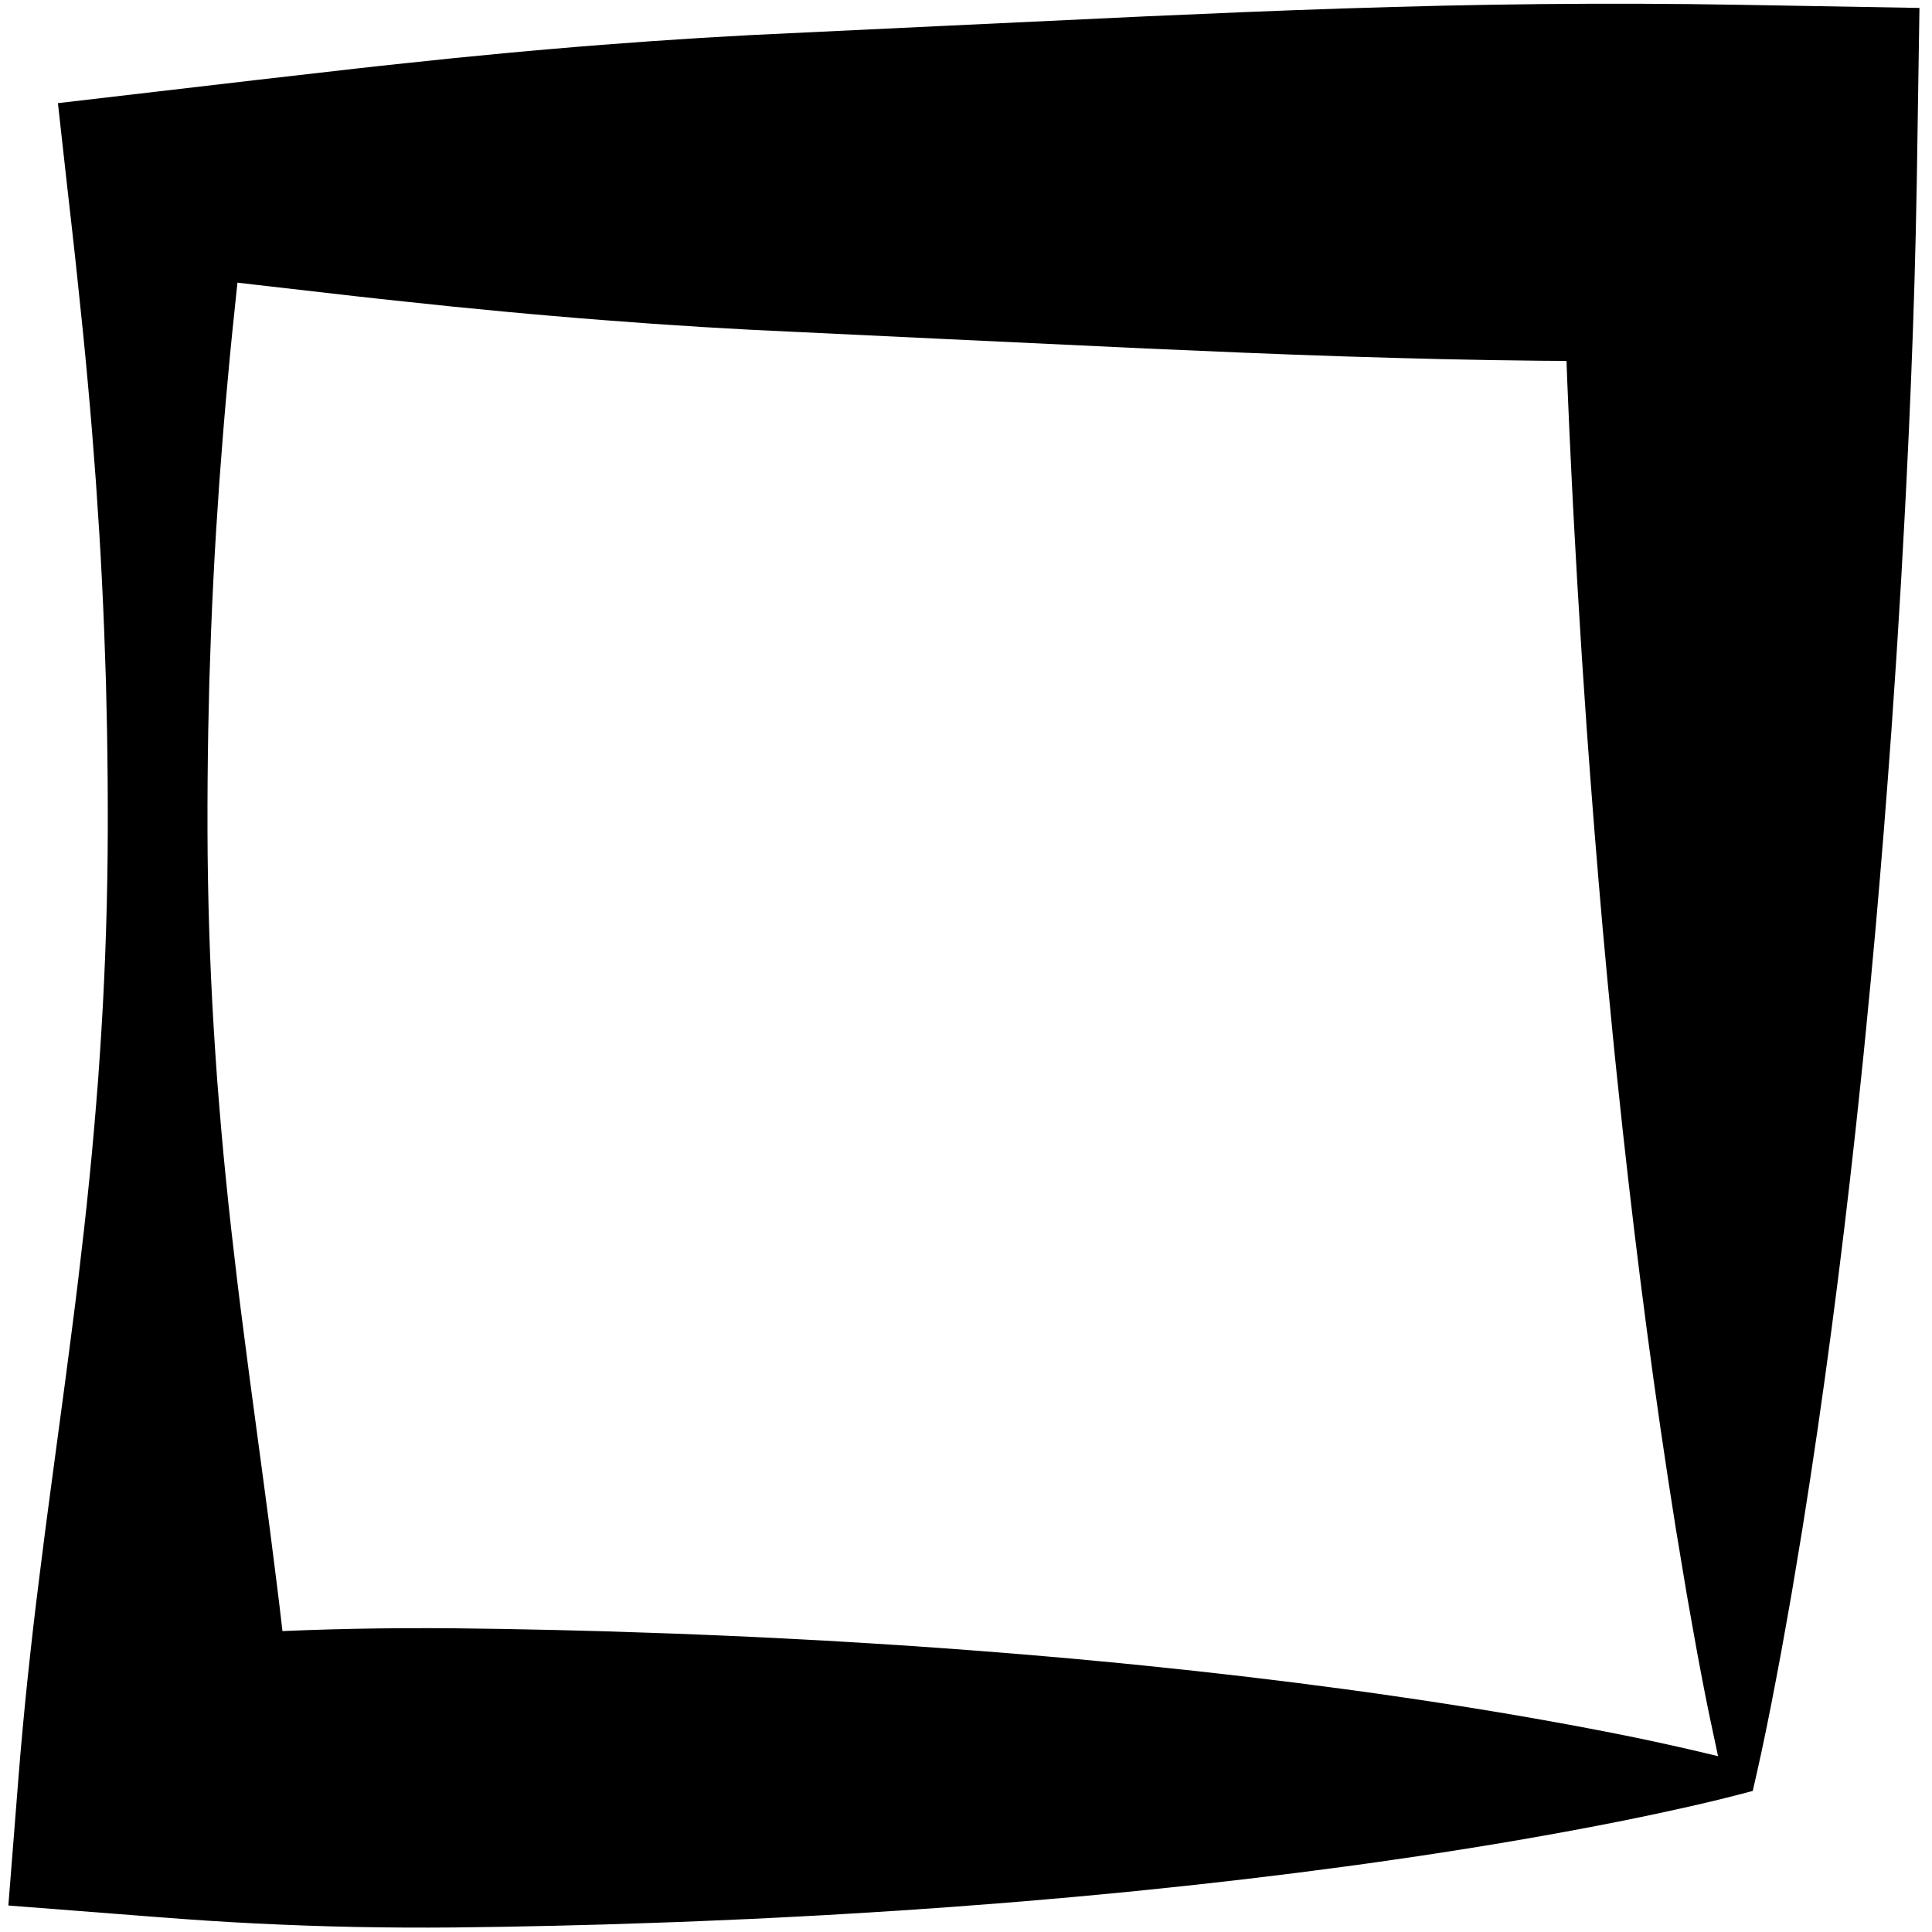 <?xml version="1.0" standalone="no"?>
<!DOCTYPE svg PUBLIC "-//W3C//DTD SVG 1.1//EN" "http://www.w3.org/Graphics/SVG/1.1/DTD/svg11.dtd">
<svg version="1.1" id="Layer_1" xmlns="http://www.w3.org/2000/svg" xmlns:xlink="http://www.w3.org/1999/xlink" x="0px" y="0px"
	 width="576px" height="576px" viewBox="0 0 576 576" enable-background="new 0 0 576 576" xml:space="preserve">
<g>
	<path d="M518.5,535.005c-9.823,2.571-19.646,4.696-29.469,6.759c-9.823,2.03-19.646,3.887-29.47,5.63
		c-9.823,1.755-19.646,3.36-29.469,4.882c-4.912,0.754-9.823,1.506-14.734,2.199c-4.912,0.726-9.823,1.396-14.735,2.06
		c-19.646,2.654-39.292,4.949-58.938,6.941c-4.912,0.524-9.823,0.97-14.735,1.438c-4.911,0.479-9.822,0.916-14.734,1.329
		c-9.823,0.878-19.646,1.615-29.469,2.357l-14.735,1.021l-14.734,0.912c-4.912,0.314-9.823,0.578-14.735,0.826
		c-4.911,0.245-9.823,0.537-14.734,0.745c-9.823,0.432-19.646,0.875-29.469,1.184c-9.823,0.361-19.646,0.641-29.469,0.863
		c-9.823,0.219-19.646,0.4-29.469,0.497c-9.823,0.089-19.646,0.04-29.469-0.153c-9.823-0.193-19.646-0.544-29.469-1.032
		c-9.823-0.471-19.646-1.146-29.469-1.907l-44.507-3.452l3.006-38.05c0.783-9.91,1.704-19.819,2.741-29.729
		c1.054-9.909,2.17-19.819,3.441-29.729l1.882-14.864l1.977-14.864l3.989-29.729c1.273-9.91,2.613-19.819,3.797-29.729
		c1.187-9.91,2.323-19.819,3.3-29.729c1.021-9.909,1.846-19.819,2.622-29.729c0.705-9.91,1.352-19.82,1.793-29.729
		c0.463-9.91,0.769-19.82,0.942-29.729c0.183-9.91,0.184-19.819,0.115-29.729c-0.015-4.955-0.125-9.91-0.183-14.864l-0.335-14.865
		c-0.311-9.91-0.666-19.819-1.18-29.729c-0.475-9.91-1.117-19.819-1.809-29.729c-0.725-9.91-1.516-19.82-2.435-29.729
		c-0.882-9.91-1.91-19.819-2.967-29.729c-1.008-9.91-2.192-19.82-3.292-29.729L17.267,30.75l29.727-3.468l29.469-3.438l29.469-3.376
		c9.823-1.121,19.646-2.104,29.469-3.149c9.823-0.971,19.646-1.923,29.469-2.75c9.823-0.859,19.646-1.603,29.469-2.304l14.735-0.968
		l14.734-0.837l58.938-2.812l58.938-2.778l29.469-1.263c9.823-0.417,19.646-0.751,29.469-1.089
		c9.823-0.316,19.646-0.587,29.47-0.822c9.823-0.23,19.646-0.374,29.469-0.48c19.646-0.187,39.292-0.133,58.938,0.21l53.762,0.937
		l-0.801,52.023c-0.153,9.91-0.407,19.82-0.683,29.729c-0.298,9.91-0.639,19.819-1.043,29.729c-0.403,9.91-0.845,19.82-1.35,29.729
		c-0.472,9.91-1.074,19.819-1.606,29.729c-0.623,9.91-1.176,19.82-1.872,29.729l-1.012,14.865l-1.101,14.864
		c-0.74,9.91-1.545,19.82-2.378,29.729l-1.283,14.865l-1.373,14.865l-1.439,14.864c-0.478,4.955-0.984,9.91-1.511,14.865
		c-1.02,9.909-2.121,19.819-3.251,29.729c-2.274,19.82-4.769,39.64-7.524,59.459c-1.381,9.909-2.81,19.819-4.334,29.729
		l-2.325,14.864l-2.472,14.864c-0.798,4.955-1.72,9.91-2.59,14.865c-0.858,4.955-1.793,9.909-2.737,14.864
		c-1.878,9.91-3.857,19.819-6.127,29.729l-0.89,3.888L518.5,535.005z M512.216,523.582c-1.686-7.76-3.323-15.497-4.793-23.257
		c-0.944-4.955-1.879-9.909-2.737-14.864c-0.87-4.955-1.792-9.91-2.59-14.865l-2.472-14.864l-2.325-14.864
		c-1.524-9.91-2.953-19.82-4.334-29.729c-2.756-19.819-5.25-39.639-7.524-59.459c-1.13-9.909-2.231-19.819-3.251-29.729
		c-0.526-4.955-1.033-9.91-1.511-14.865l-1.439-14.864l-1.373-14.865l-1.283-14.865c-0.833-9.91-1.638-19.819-2.378-29.729
		l-1.101-14.864l-1.012-14.865c-0.696-9.91-1.249-19.819-1.872-29.729c-0.532-9.91-1.135-19.819-1.606-29.729
		c-0.505-9.91-0.946-19.82-1.35-29.729c-0.404-9.91-0.745-19.819-1.043-29.729c-0.275-9.91-0.529-19.82-0.683-29.729l52.961,52.96
		c-19.646,0.343-39.292,0.396-58.938,0.21c-9.823-0.106-19.646-0.25-29.469-0.48c-9.823-0.235-19.646-0.506-29.47-0.822
		c-9.822-0.338-19.646-0.672-29.469-1.089l-29.469-1.263l-58.938-2.778l-58.938-2.812l-14.734-0.837l-14.735-0.968
		c-9.823-0.701-19.646-1.445-29.469-2.304c-9.823-0.828-19.646-1.779-29.469-2.75c-9.823-1.045-19.646-2.028-29.469-3.149
		l-29.469-3.376L46.994,81.49l27.104-27.104c-1.1,9.91-2.285,19.82-3.292,29.729c-1.057,9.91-2.085,19.819-2.967,29.729
		c-0.918,9.91-1.71,19.82-2.435,29.729c-0.691,9.91-1.334,19.819-1.809,29.729c-0.514,9.91-0.869,19.82-1.18,29.729l-0.335,14.865
		c-0.058,4.955-0.168,9.91-0.183,14.864c-0.068,9.91-0.068,19.82,0.115,29.729c0.173,9.91,0.479,19.819,0.942,29.729
		c0.442,9.909,1.089,19.819,1.793,29.729c0.775,9.909,1.601,19.819,2.622,29.729c0.977,9.91,2.113,19.819,3.3,29.729
		c1.185,9.91,2.524,19.819,3.797,29.729l3.989,29.729l1.977,14.864l1.882,14.864c1.271,9.91,2.387,19.82,3.441,29.729
		c1.037,9.91,1.958,19.819,2.741,29.729l-41.501-41.502c9.823-0.762,19.646-1.437,29.469-1.907
		c9.823-0.488,19.646-0.839,29.469-1.032c9.823-0.193,19.646-0.242,29.469-0.153c9.823,0.097,19.646,0.278,29.469,0.497
		c9.823,0.223,19.646,0.502,29.469,0.863c9.823,0.309,19.646,0.752,29.469,1.184c4.912,0.208,9.823,0.5,14.734,0.745
		c4.912,0.248,9.823,0.512,14.735,0.826l14.734,0.912l14.735,1.021c9.823,0.742,19.646,1.479,29.469,2.357
		c4.912,0.413,9.823,0.85,14.734,1.329c4.912,0.469,9.823,0.914,14.735,1.438c19.646,1.992,39.292,4.287,58.938,6.941
		c4.912,0.664,9.823,1.334,14.735,2.06c4.911,0.693,9.822,1.445,14.734,2.199c9.823,1.521,19.646,3.127,29.469,4.882
		c9.823,1.743,19.646,3.6,29.47,5.63C496.764,519.97,504.482,521.693,512.216,523.582z"/>
</g>
<g>
</g>
<g>
</g>
<g>
</g>
<g>
</g>
<g>
</g>
<g>
</g>
</svg>
